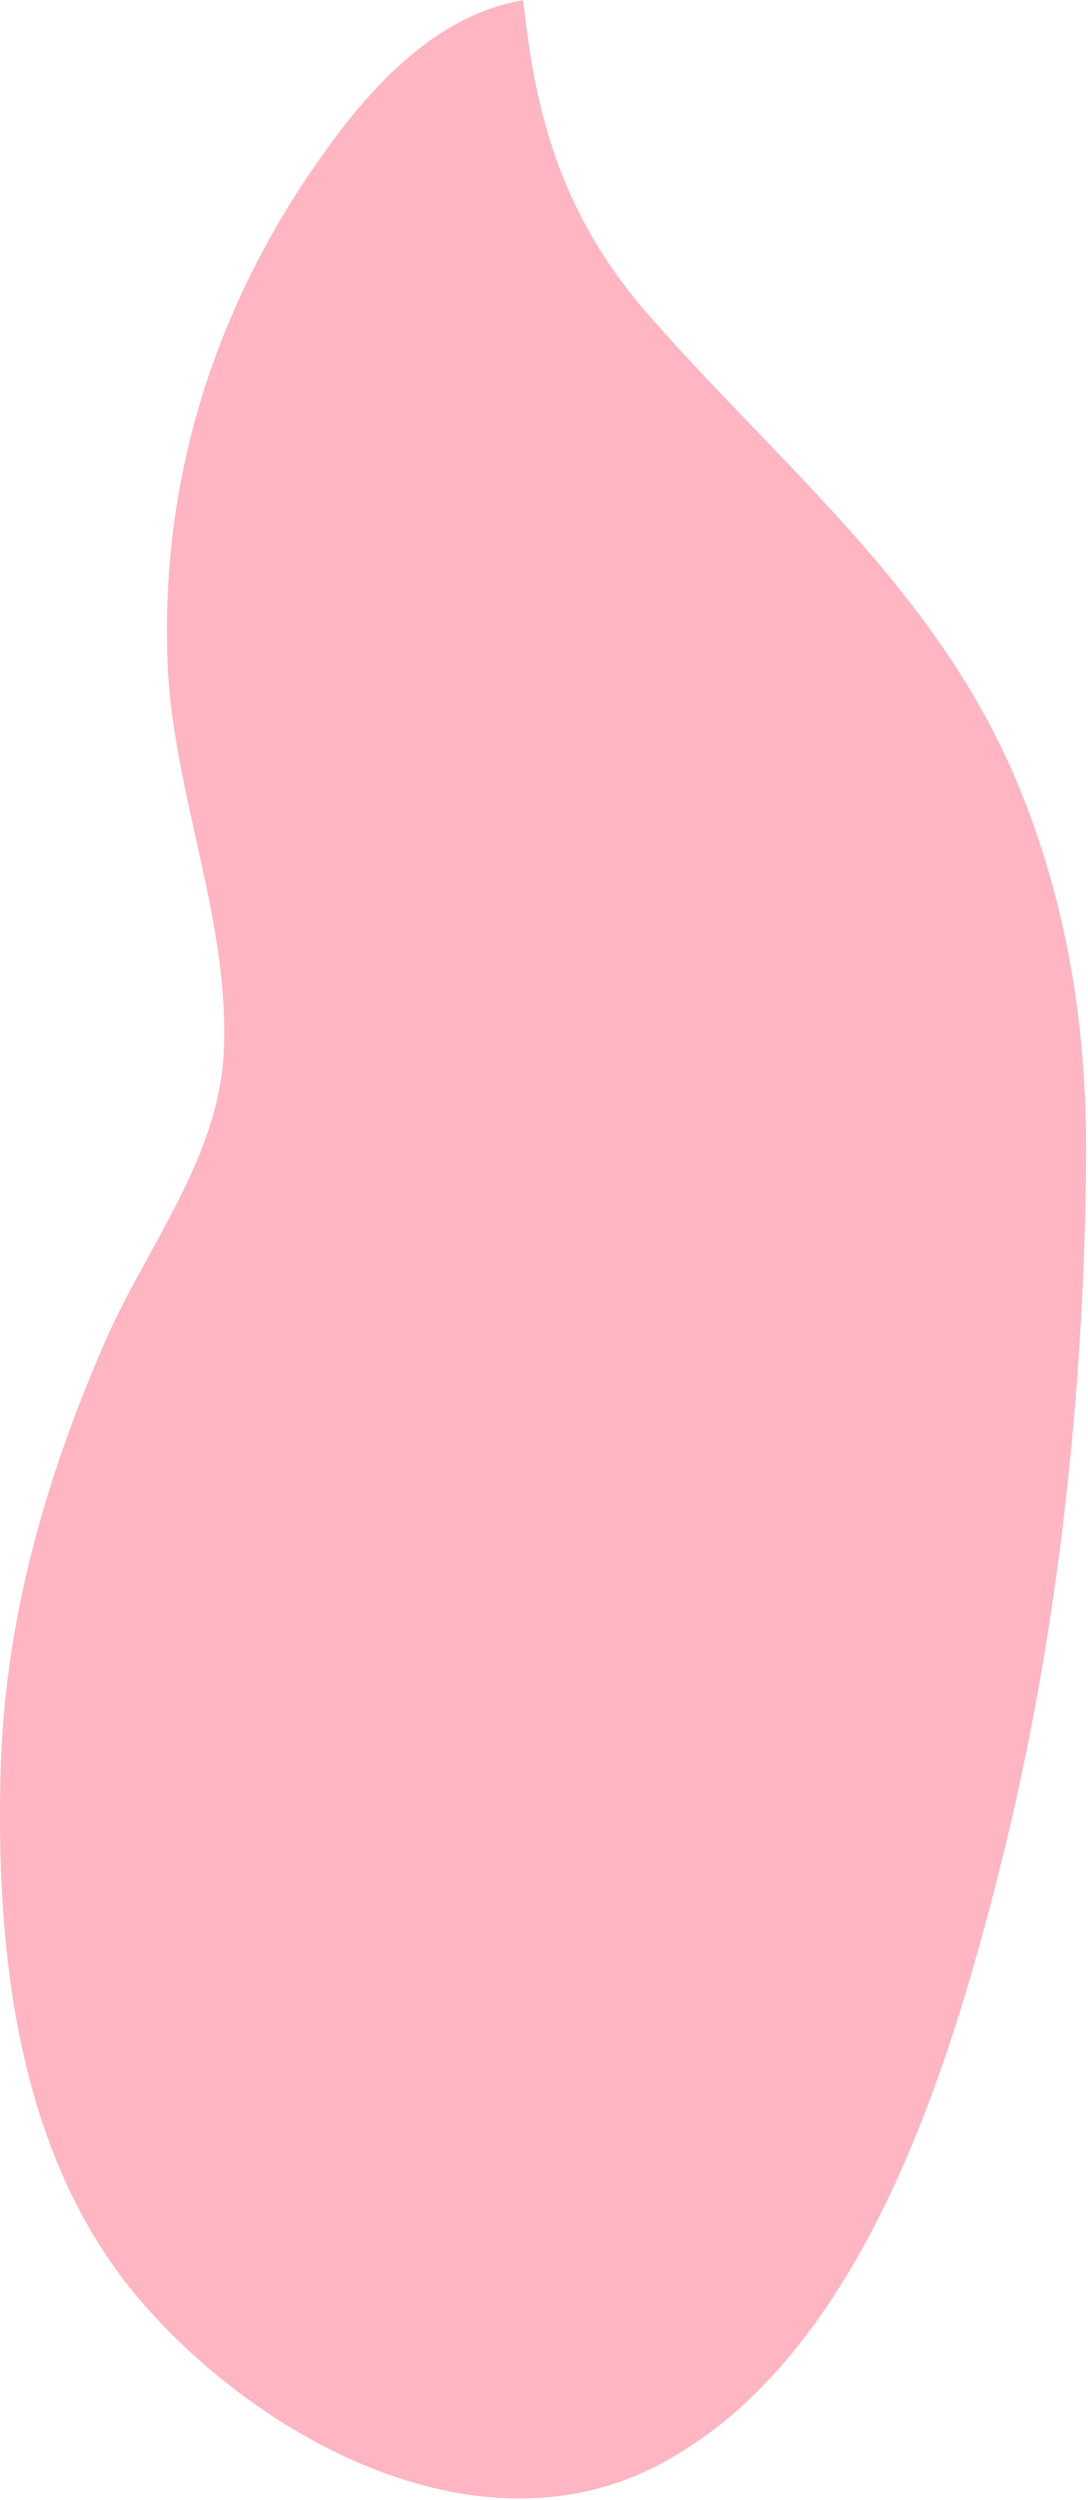 <svg width="324" height="744" viewBox="0 0 324 744" fill="none" xmlns="http://www.w3.org/2000/svg">
<path d="M101.295 39.003C114.946 21.086 133.026 3.859 155.72 0.077C155.921 1.262 156.093 2.446 156.223 3.626C160.093 38.833 169.569 66.926 193.462 94.118C233.899 140.137 280.244 176.816 303.876 235.255C318.275 270.859 323.768 307.348 323.427 345.669C322.802 415.998 314.833 488.624 297.546 556.816C282.349 616.76 256.199 702.413 195.882 733.703C142.042 761.633 76.84 725.609 41.712 684.547C5.046 641.687 -1.27 580.851 0.19 526.838C1.396 482.213 13.55 439.944 31.285 399.294C43.605 371.054 65.253 344.643 66.662 312.712C68.395 273.442 51.422 236.072 49.904 197.084C47.64 138.913 66.148 85.134 101.295 39.003Z" fill="#FFB5C2"/>
</svg>
